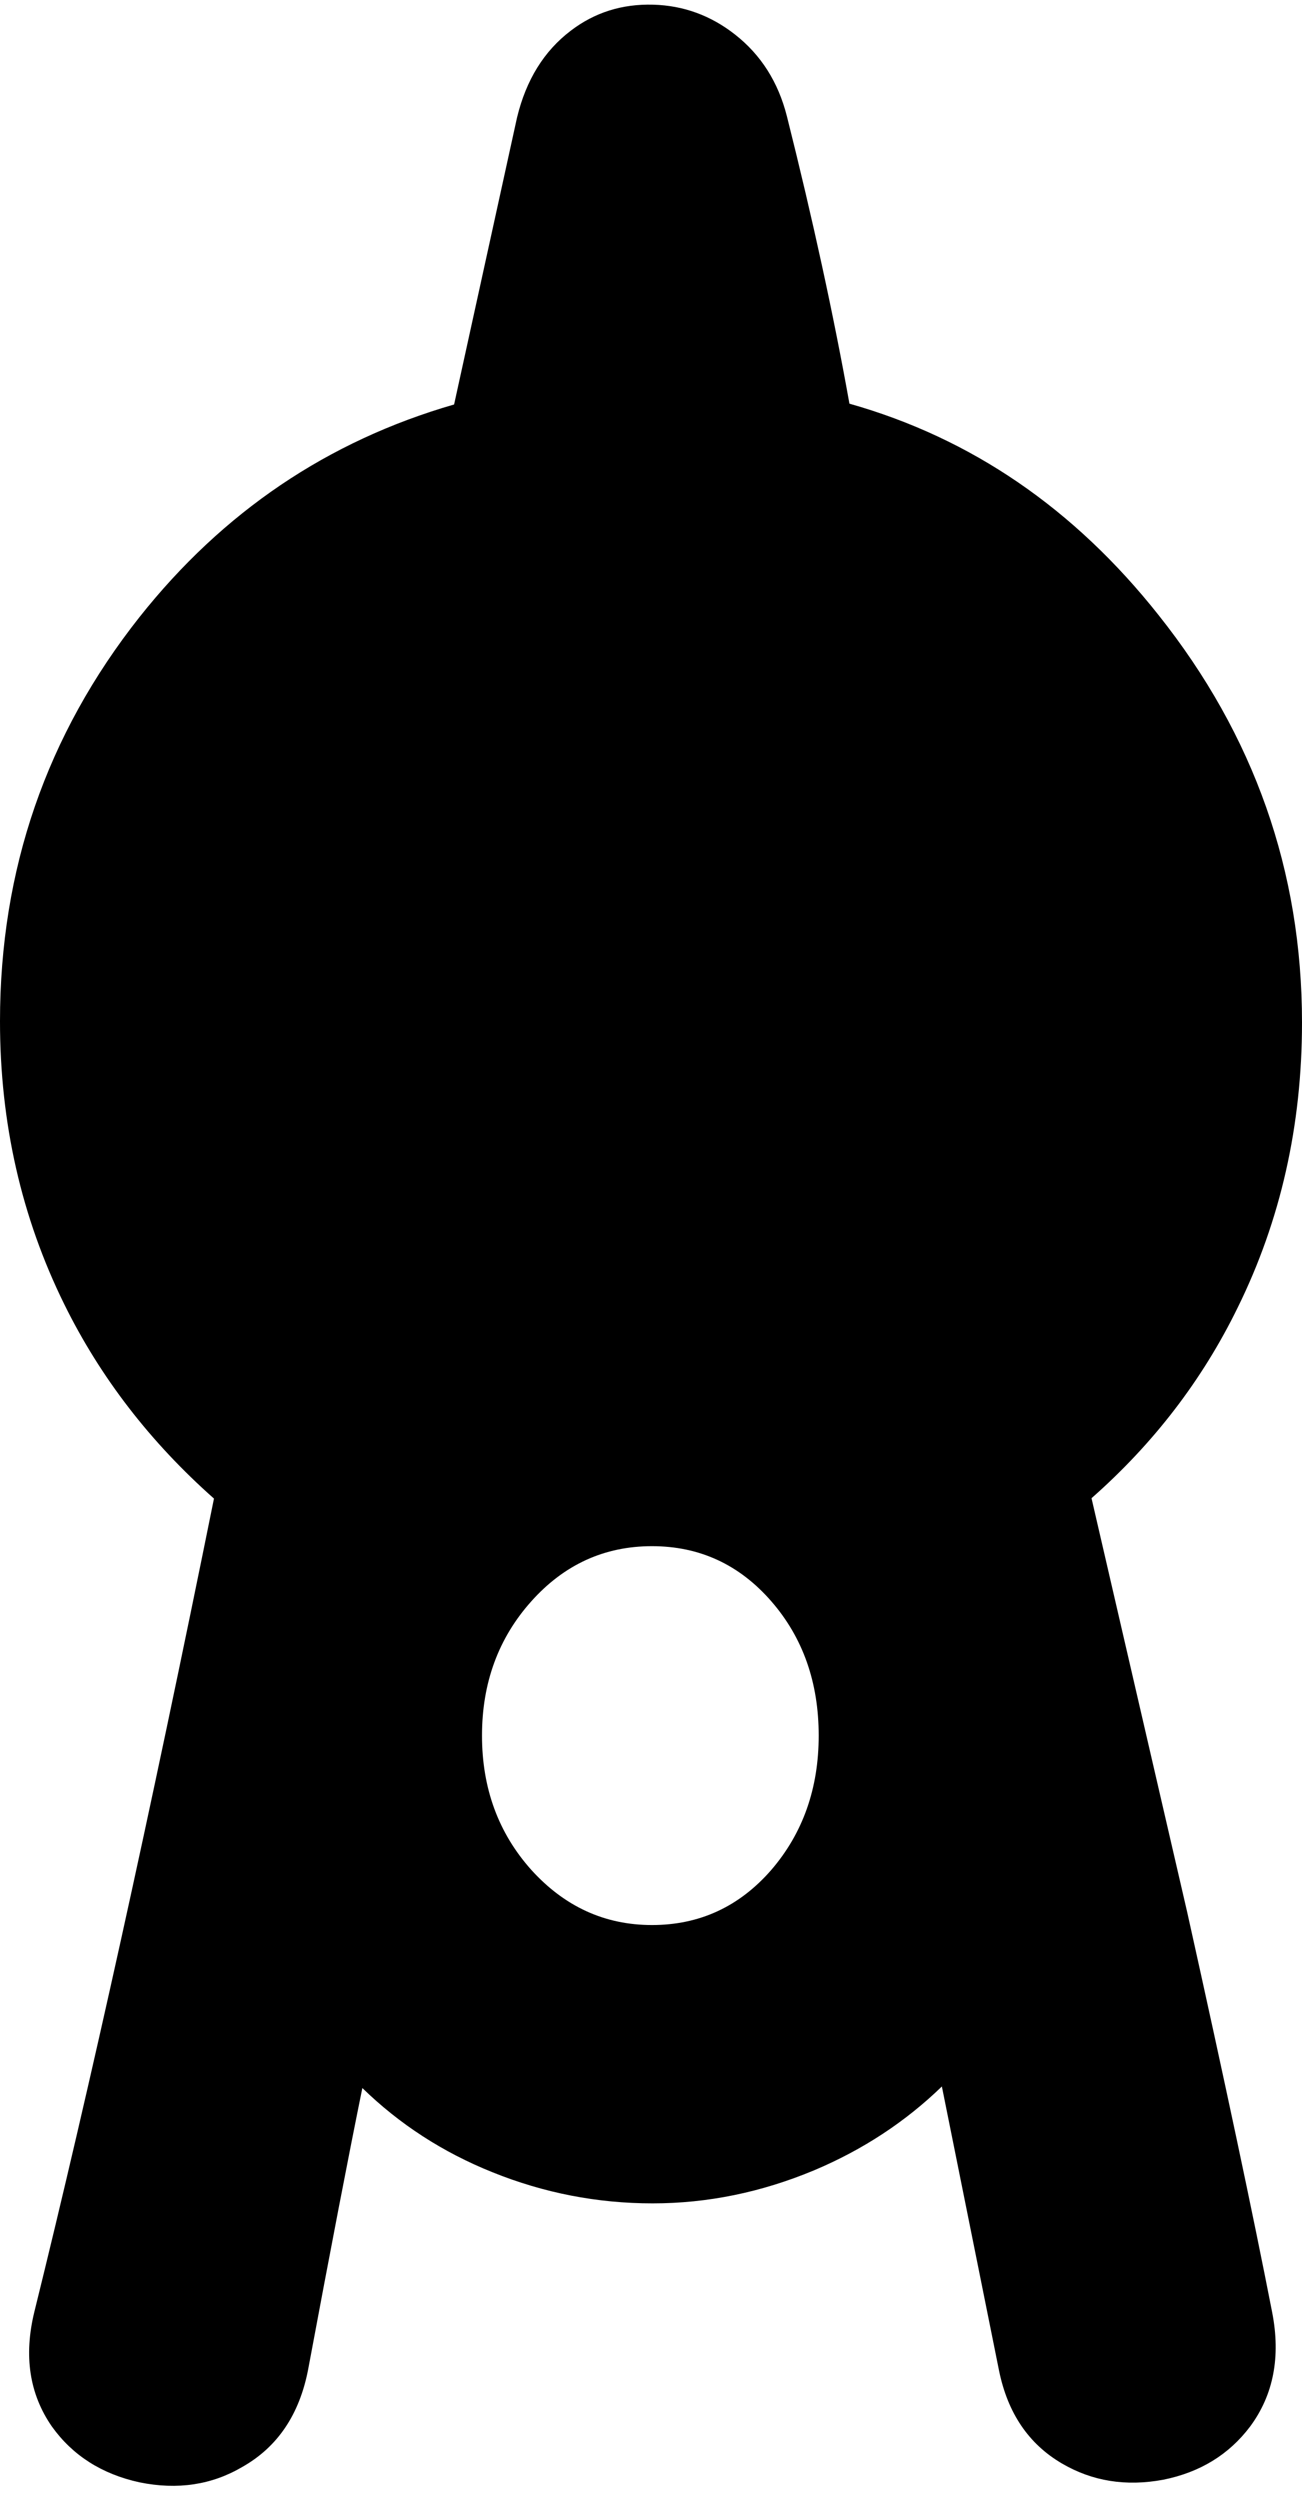 <?xml version="1.0" encoding="utf-8"?>
<!-- Generator: Adobe Illustrator 16.0.0, SVG Export Plug-In . SVG Version: 6.00 Build 0)  -->
<!DOCTYPE svg PUBLIC "-//W3C//DTD SVG 1.1//EN" "http://www.w3.org/Graphics/SVG/1.1/DTD/svg11.dtd">
<svg version="1.1" id="图层_1" xmlns="http://www.w3.org/2000/svg" xmlns:xlink="http://www.w3.org/1999/xlink" x="0px" y="0px"
	 width="100px" height="192px" viewBox="0 0 100 192" enable-background="new 0 0 100 192" xml:space="preserve">
<path d="M91.181,146.847l-7.347-31.785c4.75-4.186,8.506-9.062,11.233-14.652C98.355,93.732,100,86.441,100,78.536
	c0-11.626-3.67-22.056-11.012-31.291c-6.479-8.186-14.396-13.599-23.747-16.243c-1.21-6.771-2.808-14.124-4.803-22.073
	c-0.665-2.625-1.993-4.717-3.985-6.278C54.592,1.19,52.5,0.426,50.174,0.359c-2.392-0.066-4.501,0.598-6.328,1.993
	c-2.06,1.561-3.438,3.787-4.136,6.677l-4.833,22.035c-9.695,2.801-17.752,8.241-24.165,16.331C3.571,56.43,0,66.777,0,78.436
	c0,7.806,1.644,15.047,4.933,21.724c2.779,5.642,6.625,10.611,11.501,14.931c-4.909,24.285-9.506,45.104-13.793,62.448
	c-0.83,3.389-0.382,6.328,1.345,8.819c1.595,2.226,3.837,3.653,6.727,4.285c2.923,0.598,5.564,0.199,7.922-1.196
	c2.69-1.527,4.368-4.02,5.032-7.474c1.747-9.367,3.134-16.566,4.164-21.612c2.844,2.771,6.169,4.932,9.987,6.465
	c3.953,1.596,8.055,2.393,12.307,2.393c4.219,0,8.354-0.848,12.407-2.541c3.748-1.58,7.013-3.73,9.808-6.437l4.393,21.832
	c0.665,3.255,2.275,5.63,4.833,7.125c2.325,1.362,4.916,1.777,7.773,1.246c2.822-0.565,5.049-1.927,6.676-4.086
	c1.794-2.425,2.359-5.348,1.694-8.769C96.246,170.082,94.07,159.834,91.181,146.847z M62.88,133.294
	c0,4.053-1.212,7.491-3.638,10.313c-2.457,2.824-5.514,4.236-9.167,4.236c-3.621,0-6.71-1.412-9.268-4.236
	c-2.524-2.822-3.787-6.261-3.787-10.313c0-4.052,1.262-7.49,3.787-10.313c2.524-2.824,5.614-4.235,9.268-4.235
	s6.71,1.411,9.167,4.235C61.668,125.771,62.88,129.209,62.88,133.294z"/>
</svg>
